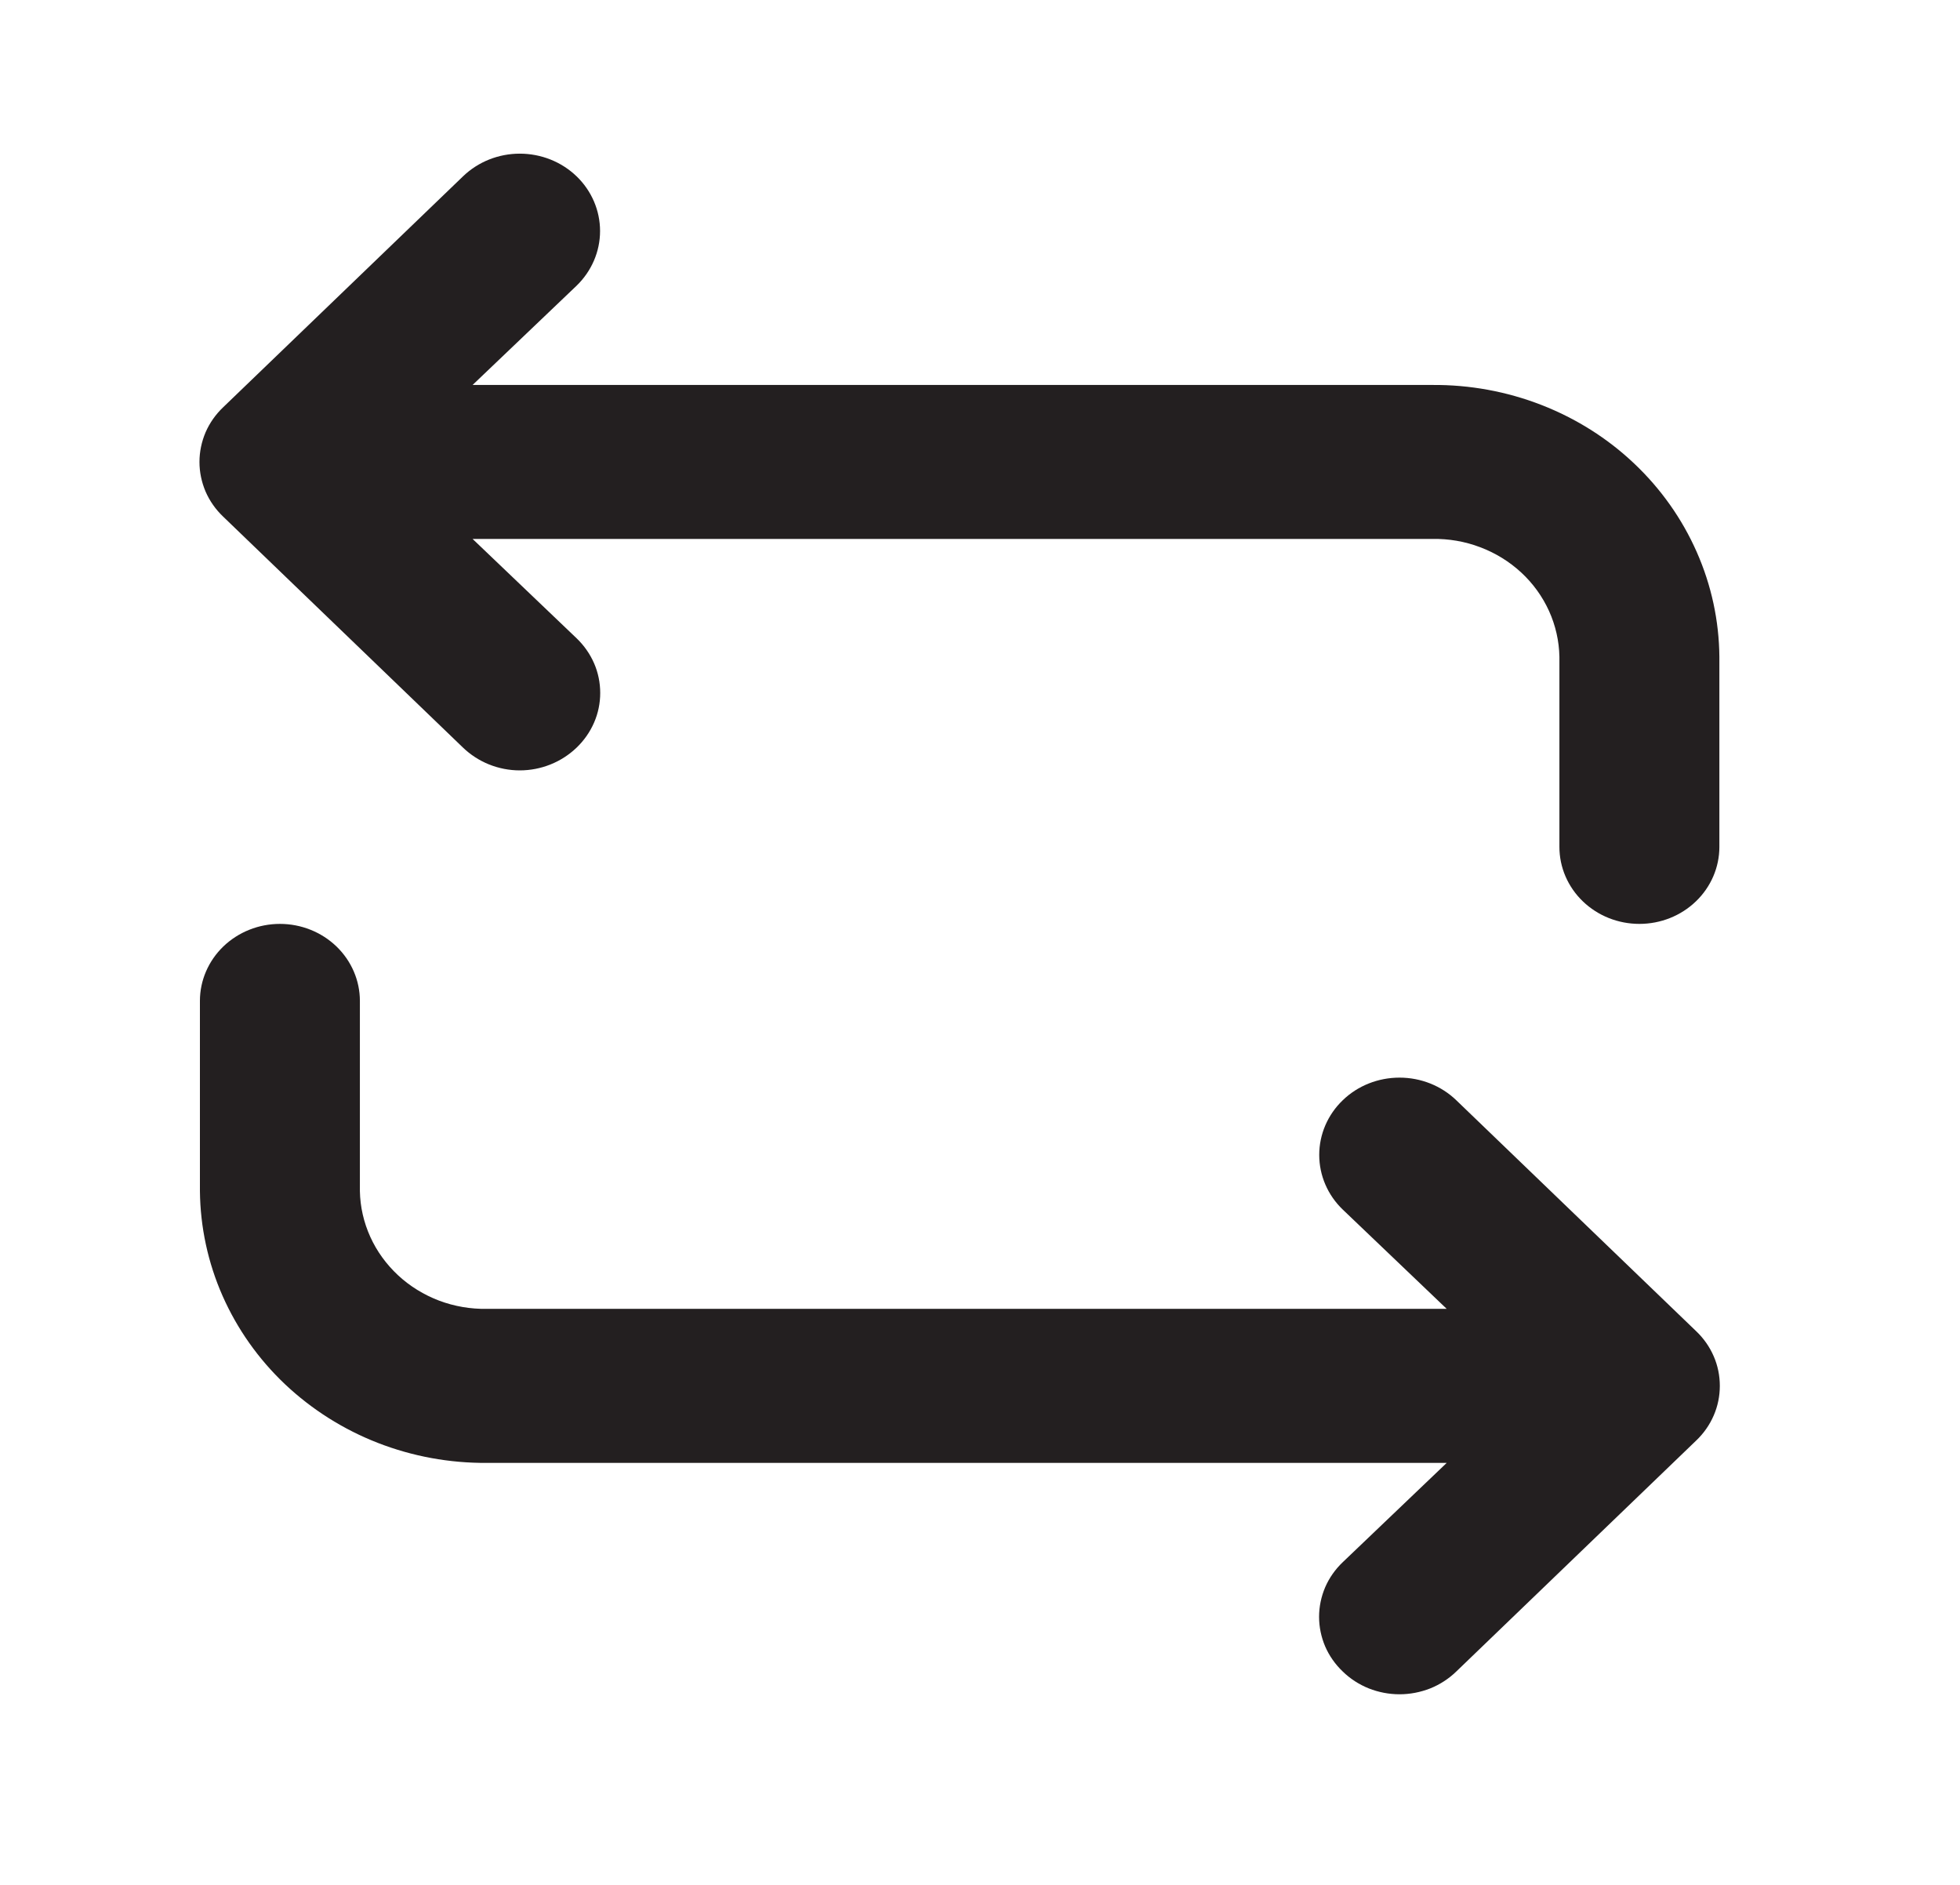 <svg width="26" height="25" viewBox="0 0 26 25" fill="none" xmlns="http://www.w3.org/2000/svg">
<path d="M18.999 5.106H6.269L7.649 3.789C7.848 3.596 7.96 3.336 7.96 3.064C7.96 2.792 7.848 2.531 7.649 2.339C7.449 2.146 7.178 2.038 6.895 2.038C6.613 2.038 6.342 2.146 6.142 2.339L2.96 5.402C2.86 5.497 2.781 5.61 2.727 5.734C2.674 5.859 2.646 5.992 2.646 6.127C2.646 6.262 2.674 6.395 2.727 6.52C2.781 6.644 2.86 6.757 2.96 6.852L6.142 9.916C6.241 10.011 6.358 10.087 6.487 10.139C6.617 10.191 6.755 10.218 6.895 10.218C7.035 10.218 7.174 10.191 7.303 10.139C7.433 10.087 7.55 10.011 7.649 9.916C7.748 9.821 7.827 9.708 7.881 9.583C7.935 9.459 7.962 9.326 7.962 9.191C7.962 9.056 7.935 8.922 7.881 8.798C7.827 8.674 7.748 8.561 7.649 8.466L6.269 7.148H18.999C19.217 7.144 19.433 7.181 19.635 7.258C19.837 7.334 20.022 7.448 20.179 7.593C20.336 7.738 20.461 7.912 20.548 8.103C20.635 8.295 20.682 8.502 20.686 8.711V11.233C20.686 11.504 20.798 11.764 20.997 11.955C21.196 12.147 21.466 12.254 21.747 12.254C22.028 12.254 22.298 12.147 22.497 11.955C22.696 11.764 22.808 11.504 22.808 11.233V8.711C22.804 8.233 22.702 7.761 22.508 7.322C22.314 6.882 22.033 6.484 21.679 6.149C21.326 5.814 20.907 5.55 20.447 5.371C19.987 5.192 19.495 5.102 18.999 5.106Z" fill="#231F20"/>
<path d="M19.318 14.593C19.118 14.4 18.847 14.293 18.565 14.293C18.282 14.293 18.011 14.4 17.812 14.593C17.612 14.785 17.5 15.046 17.5 15.318C17.5 15.59 17.612 15.851 17.812 16.043L19.191 17.36H6.461C6.243 17.364 6.027 17.327 5.825 17.251C5.623 17.174 5.438 17.061 5.281 16.915C5.125 16.77 4.999 16.597 4.912 16.405C4.825 16.213 4.778 16.007 4.774 15.798V13.275C4.774 13.005 4.662 12.745 4.463 12.553C4.264 12.362 3.995 12.254 3.713 12.254C3.432 12.254 3.162 12.362 2.963 12.553C2.764 12.745 2.652 13.005 2.652 13.275V15.798C2.657 16.275 2.758 16.747 2.952 17.187C3.146 17.626 3.427 18.025 3.781 18.36C4.135 18.694 4.553 18.959 5.013 19.138C5.473 19.317 5.965 19.407 6.461 19.403H19.191L17.812 20.72C17.712 20.815 17.633 20.928 17.579 21.052C17.526 21.177 17.498 21.31 17.498 21.445C17.498 21.58 17.526 21.713 17.579 21.838C17.633 21.962 17.712 22.075 17.812 22.17C17.91 22.266 18.028 22.342 18.157 22.394C18.286 22.445 18.425 22.472 18.565 22.472C18.705 22.472 18.843 22.445 18.973 22.394C19.102 22.342 19.219 22.266 19.318 22.17L22.5 19.107C22.6 19.012 22.679 18.899 22.733 18.774C22.787 18.65 22.814 18.516 22.814 18.381C22.814 18.247 22.787 18.113 22.733 17.989C22.679 17.864 22.6 17.751 22.5 17.656L19.318 14.593Z" fill="#231F20"/>
</svg>
